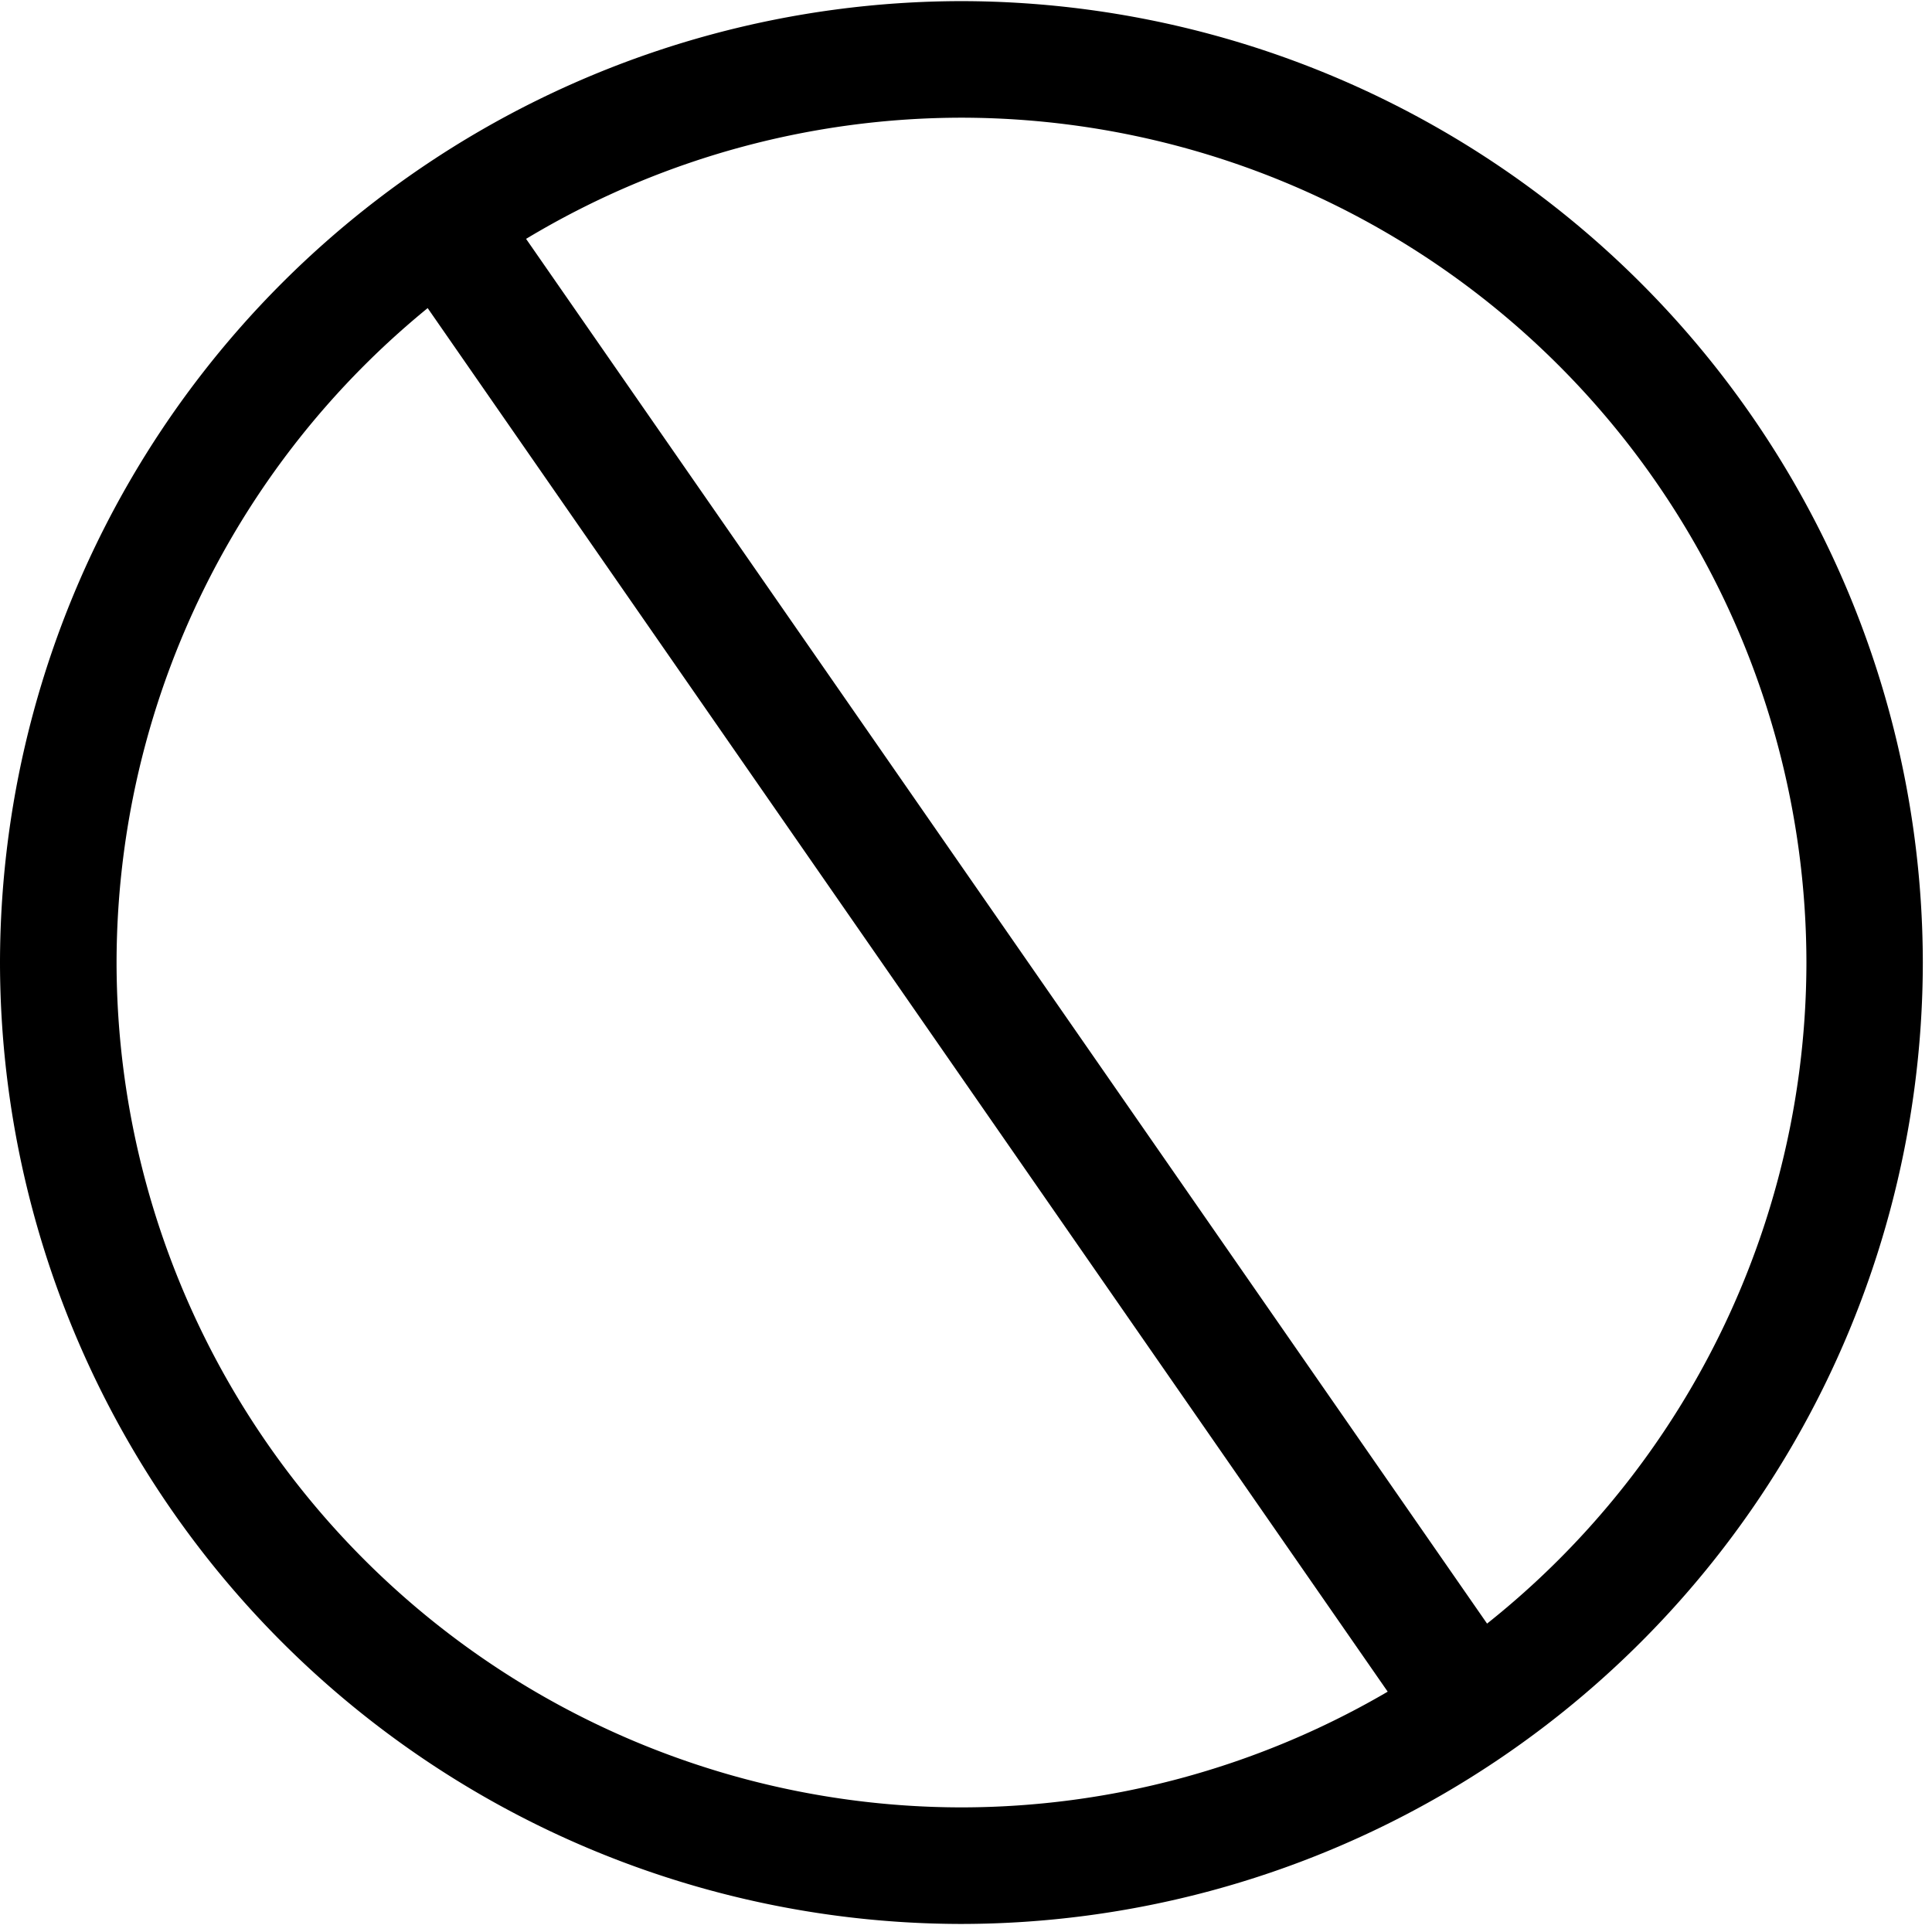 <?xml version="1.0" standalone="no"?><!DOCTYPE svg PUBLIC "-//W3C//DTD SVG 1.1//EN" "http://www.w3.org/Graphics/SVG/1.1/DTD/svg11.dtd"><svg t="1627528173554" class="icon" viewBox="0 0 1024 1024" version="1.1" xmlns="http://www.w3.org/2000/svg" p-id="44408" xmlns:xlink="http://www.w3.org/1999/xlink" width="200" height="200"><defs><style type="text/css">@font-face { font-family: feedback-iconfont; src: url("//at.alicdn.com/t/font_1031158_1uhr8ri0pk5.eot?#iefix") format("embedded-opentype"), url("//at.alicdn.com/t/font_1031158_1uhr8ri0pk5.woff2") format("woff2"), url("//at.alicdn.com/t/font_1031158_1uhr8ri0pk5.woff") format("woff"), url("//at.alicdn.com/t/font_1031158_1uhr8ri0pk5.ttf") format("truetype"), url("//at.alicdn.com/t/font_1031158_1uhr8ri0pk5.svg#iconfont") format("svg"); }
</style></defs><path d="M509.525 62.379A448.256 448.256 0 0 0 61.781 510.123a448.256 448.256 0 0 0 447.744 447.829A448.256 448.256 0 0 0 957.44 510.037 448.256 448.256 0 0 0 509.44 62.379m0 957.355A510.123 510.123 0 0 1 0 510.037 510.208 510.208 0 0 1 509.525 0.597a510.208 510.208 0 0 1 509.611 509.525 510.123 510.123 0 0 1-509.611 509.611" p-id="44409"></path><path d="M254.037 90.88l563.541 812.032-52.48 36.352-563.456-812.032z" p-id="44410"></path></svg>